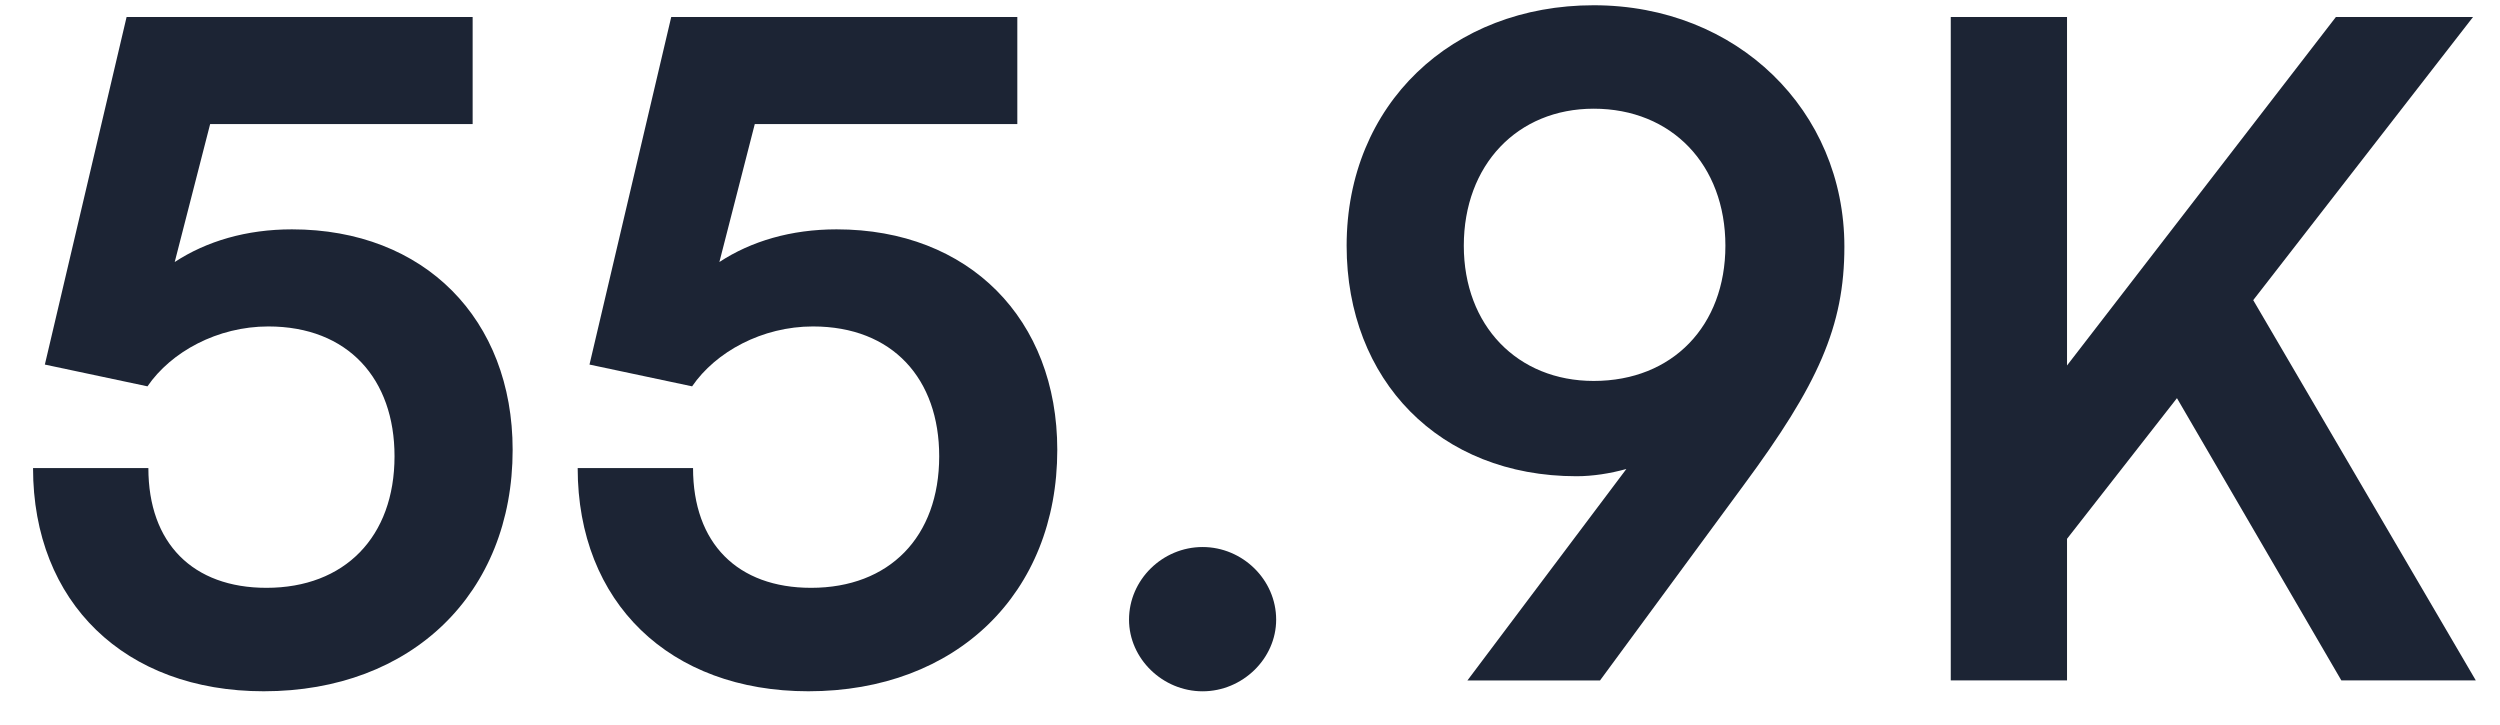 <svg width="69" height="20" viewBox="0 0 69 20" fill="none" xmlns="http://www.w3.org/2000/svg">
<path d="M57.05 0.469H53.841V18.779H57.05V14.871L60.084 10.989L64.621 18.779H68.332L62.189 8.284L68.256 0.469H64.471L57.05 10.087V0.469Z" fill="#1C2434"/>
<path d="M48.122 13.395C50.178 10.614 50.905 9.011 50.905 6.807C50.905 3.05 47.947 0.145 43.986 0.145C40.075 0.145 37.167 2.875 37.167 6.782C37.167 10.489 39.724 13.144 43.51 13.144C43.961 13.144 44.437 13.069 44.888 12.944L40.501 18.78H44.161L48.122 13.395ZM47.621 6.782C47.621 8.986 46.167 10.514 43.986 10.514C41.88 10.514 40.401 8.986 40.401 6.782C40.401 4.553 41.88 3 43.986 3C46.142 3 47.621 4.553 47.621 6.782Z" fill="#1C2434"/>
<path d="M33.191 19.08C34.294 19.08 35.222 18.178 35.222 17.102C35.222 15.999 34.294 15.098 33.191 15.098C32.088 15.098 31.161 15.999 31.161 17.102C31.161 18.178 32.088 19.08 33.191 19.08Z" fill="#1C2434"/>
<path d="M22.311 19.079C26.398 19.079 29.181 16.374 29.181 12.416C29.181 8.81 26.749 6.33 23.089 6.33C21.835 6.33 20.732 6.656 19.855 7.232L20.832 3.424H28.078V0.469H18.526L16.27 10.062L19.102 10.663C19.754 9.711 21.033 9.01 22.437 9.01C24.643 9.01 25.922 10.463 25.922 12.592C25.922 14.821 24.543 16.224 22.387 16.224C20.356 16.224 19.128 14.996 19.128 12.918H15.944C15.944 16.625 18.476 19.079 22.311 19.079Z" fill="#1C2434"/>
<path d="M7.279 19.079C11.366 19.079 14.149 16.374 14.149 12.416C14.149 8.81 11.717 6.33 8.057 6.33C6.803 6.33 5.7 6.656 4.822 7.232L5.8 3.424H13.045V0.469H3.494L1.238 10.062L4.07 10.663C4.722 9.711 6.001 9.01 7.405 9.01C9.611 9.01 10.889 10.463 10.889 12.592C10.889 14.821 9.511 16.224 7.355 16.224C5.324 16.224 4.095 14.996 4.095 12.918H0.912C0.912 16.625 3.444 19.079 7.279 19.079Z" fill="#1C2434"/>
</svg>
